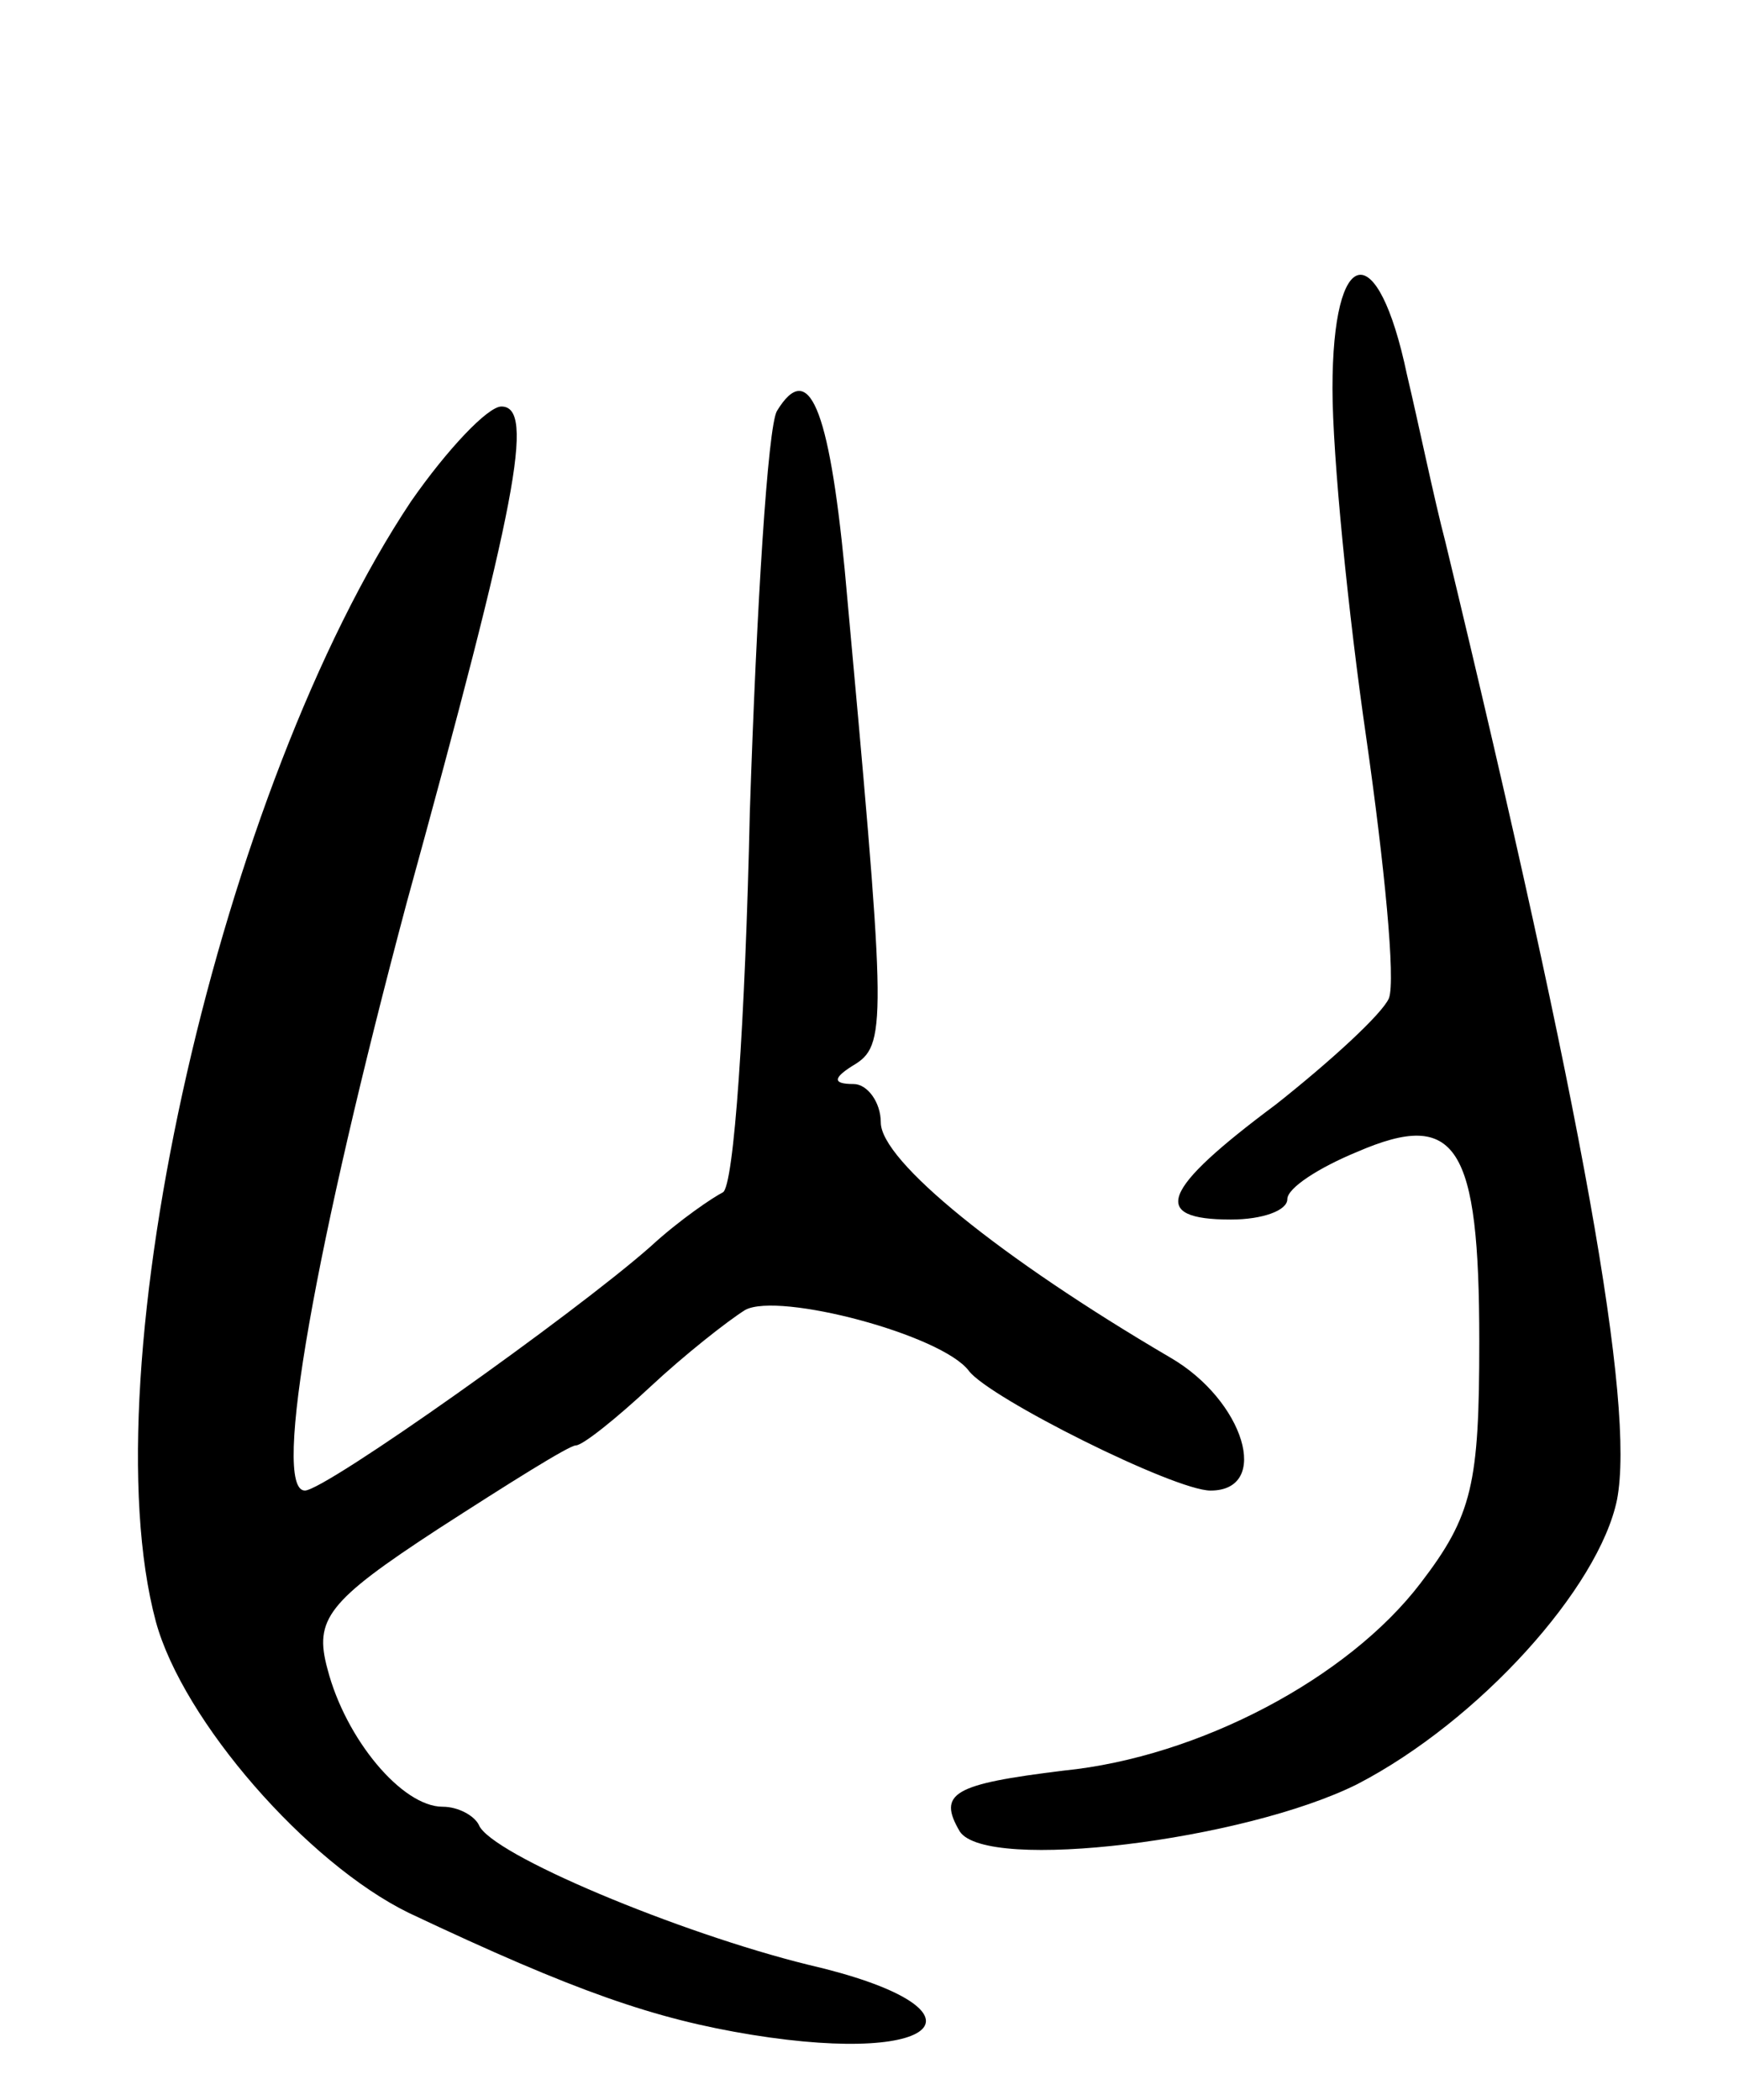 <svg version="1.0" xmlns="http://www.w3.org/2000/svg"
 width="77pt" height="93pt" viewBox="0 0 77 93"
 preserveAspectRatio="xMidYMid meet">
<g transform="translate(0,93) scale(0.1,-0.1)"
fill="#000000" stroke="none">
<path d="M590 758 c0 -30 7 -100 15 -155 8 -56 13 -107 10 -115 -3 -7 -26 -28
-50 -47 -51 -38 -56 -51 -20 -51 14 0 25 4 25 9 0 5 14 14 31 21 44 19 54 3
54 -84 0 -63 -3 -77 -26 -107 -32 -42 -98 -77 -158 -83 -49 -6 -56 -10 -46
-27 12 -18 126 -4 176 21 54 28 107 87 115 126 8 42 -15 171 -76 424 -5 19
-12 53 -17 74 -13 62 -33 58 -33 -6z"/>
<path d="M344 748 c-4 -7 -9 -86 -12 -178 -2 -91 -7 -166 -12 -168 -4 -2 -19
-12 -32 -24 -34 -30 -144 -108 -153 -108 -15 0 5 110 45 260 49 178 57 220 42
220 -6 0 -24 -19 -40 -42 -84 -126 -143 -384 -113 -496 12 -44 67 -107 112
-129 74 -35 109 -47 152 -54 87 -14 107 12 25 31 -57 14 -141 49 -146 62 -2 4
-9 8 -16 8 -18 0 -43 30 -51 61 -6 22 0 30 49 62 31 20 58 37 61 37 3 0 18 12
33 26 15 14 34 29 42 34 15 8 87 -11 99 -27 9 -12 91 -53 107 -53 27 0 15 40
-18 59 -75 44 -128 87 -128 104 0 9 -6 17 -12 17 -10 0 -9 3 1 9 14 9 13 22
-5 219 -7 72 -16 93 -30 70z"/>
</g>
</svg>
